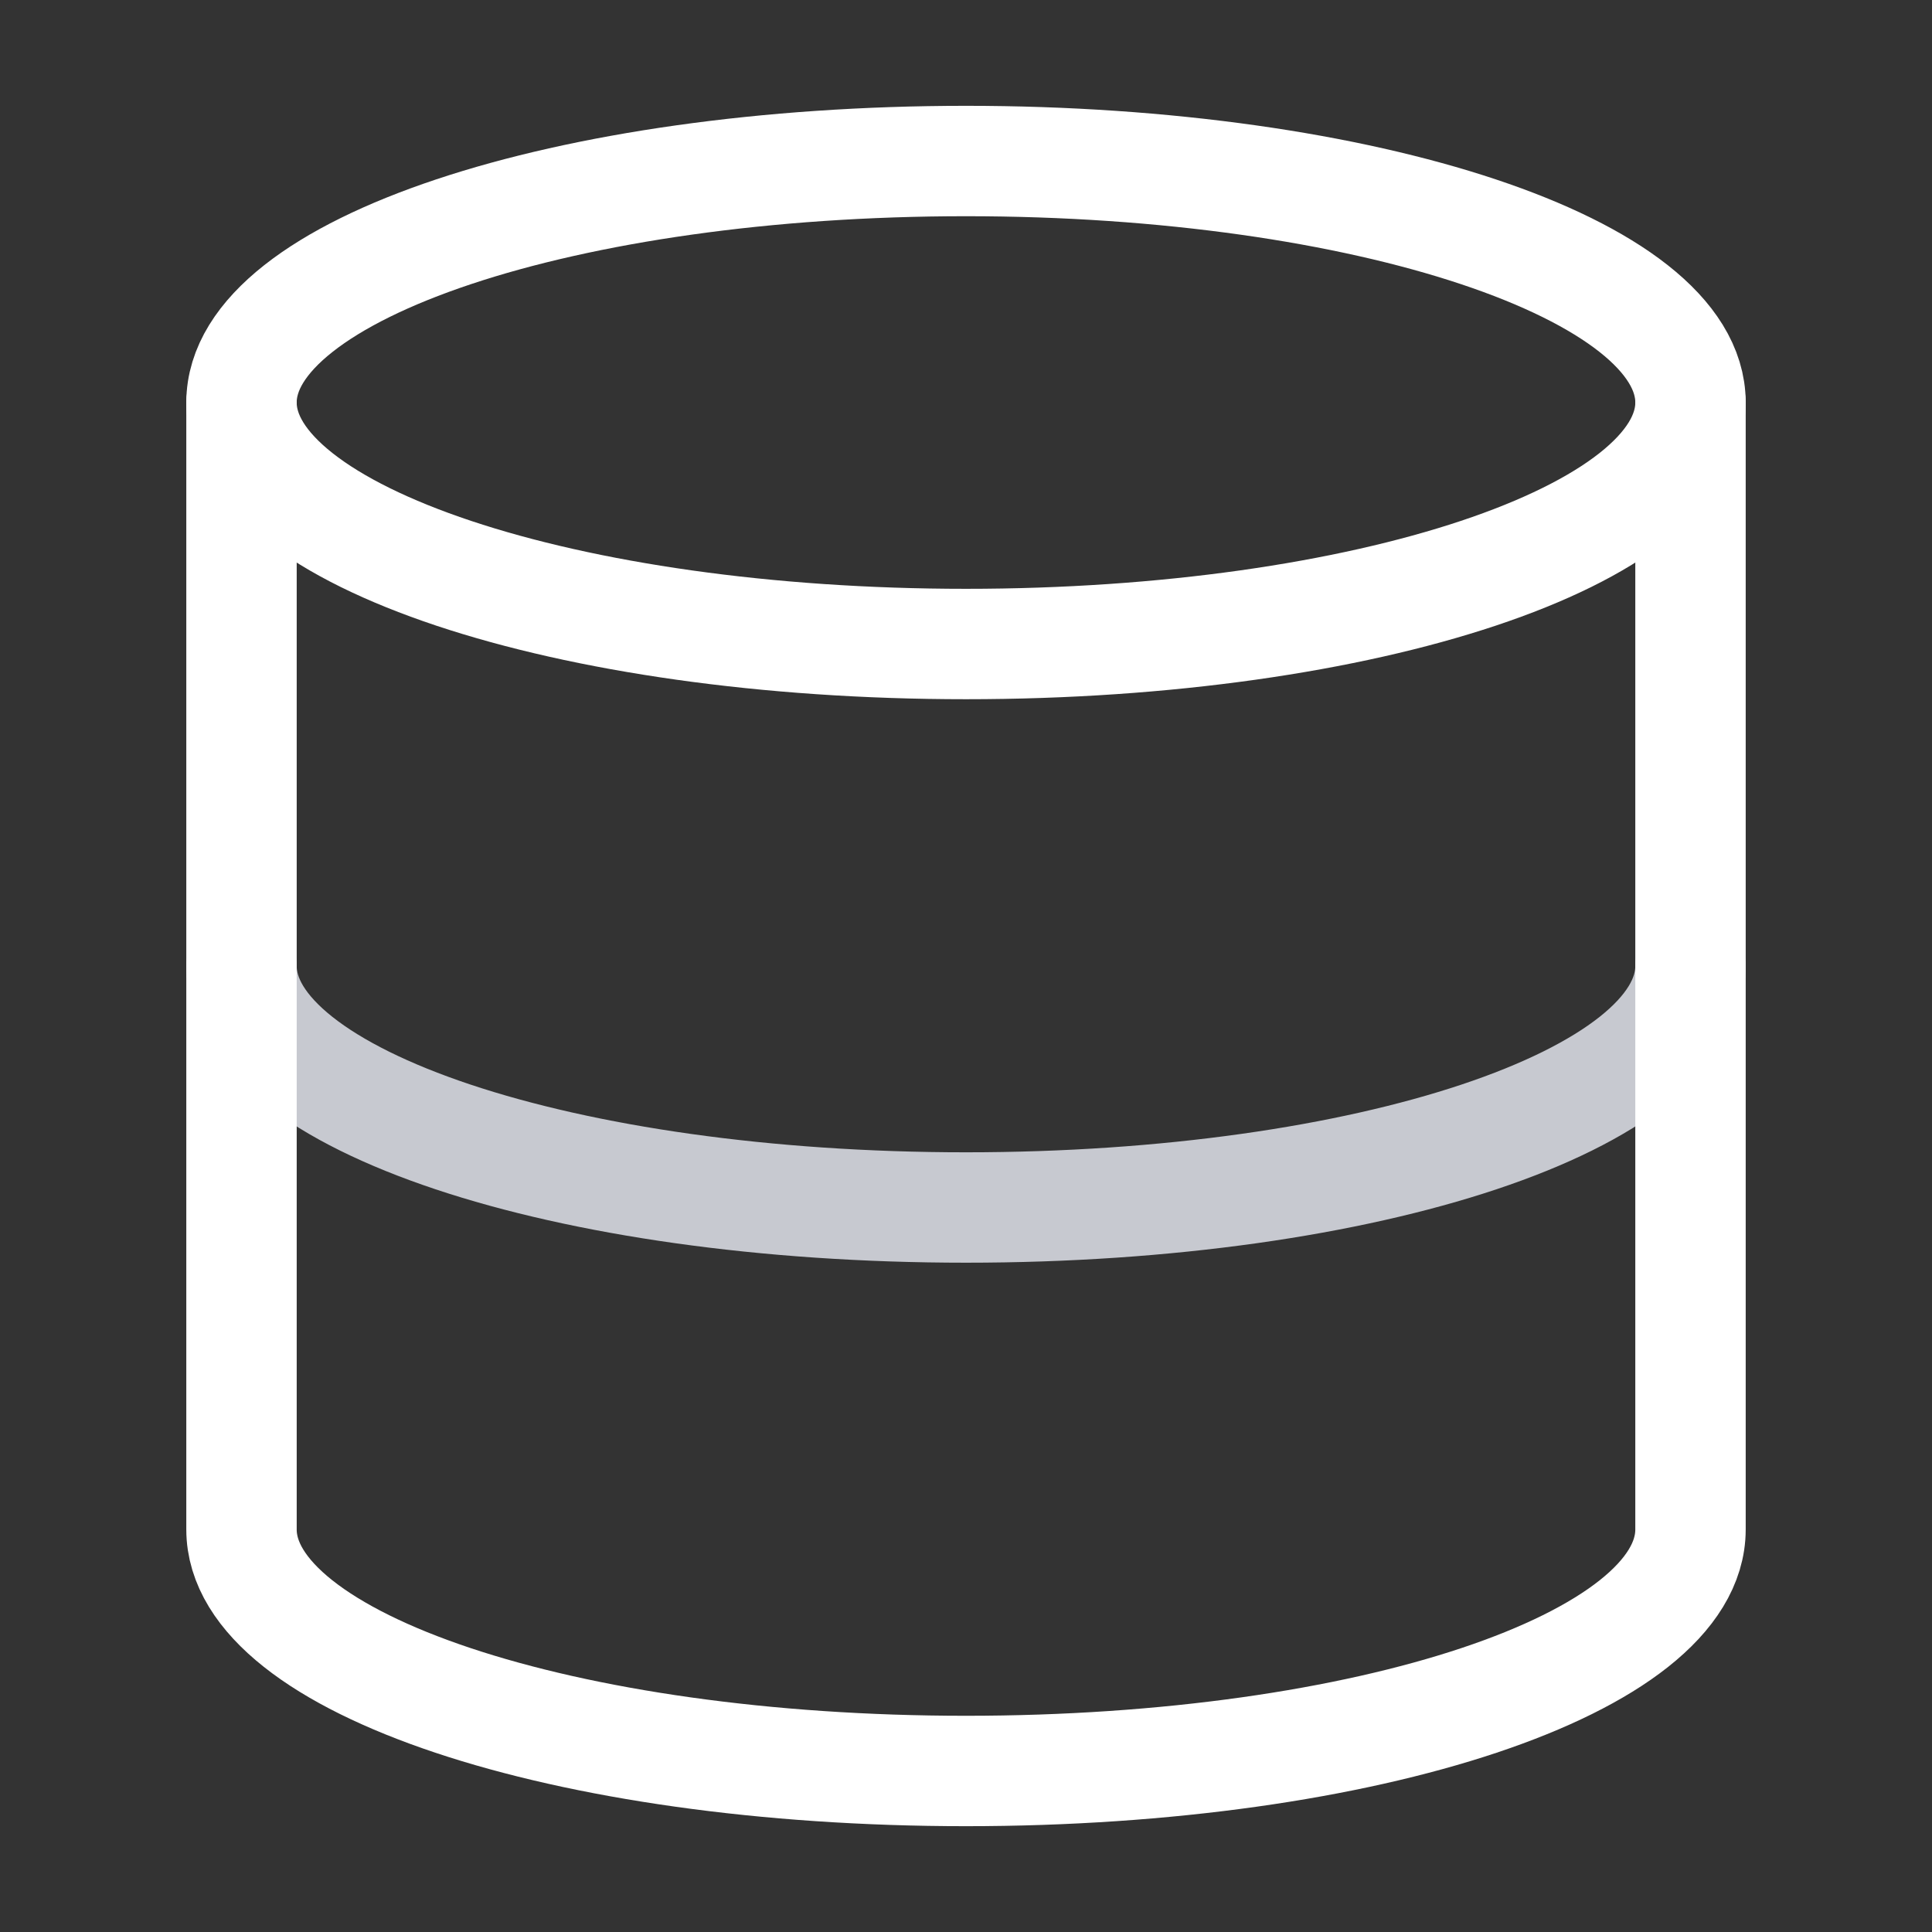 <svg width="35" height="35" viewBox="0 0 35 35" fill="none" xmlns="http://www.w3.org/2000/svg">
<rect x="0" y="0" width="35" height="35" fill="#333333" stroke="none"/>
<path d="M17.5 11.667C24.749 11.667 30.625 9.708 30.625 7.292C30.625 4.875 24.749 2.917 17.5 2.917C10.251 2.917 4.375 4.875 4.375 7.292C4.375 9.708 10.251 11.667 17.5 11.667Z" stroke="white" stroke-width="2" stroke-linecap="round" stroke-linejoin="round"/>
<path d="M30.625 17.5C30.625 19.921 24.792 21.875 17.5 21.875C10.208 21.875 4.375 19.921 4.375 17.5" stroke="#C7C9D0" stroke-width="2" stroke-linecap="round" stroke-linejoin="round"/>
<path d="M4.375 7.292V27.708C4.375 30.129 10.208 32.083 17.5 32.083C24.792 32.083 30.625 30.129 30.625 27.708V7.292" stroke="white" stroke-width="2" stroke-linecap="round" stroke-linejoin="round"/>
</svg>
